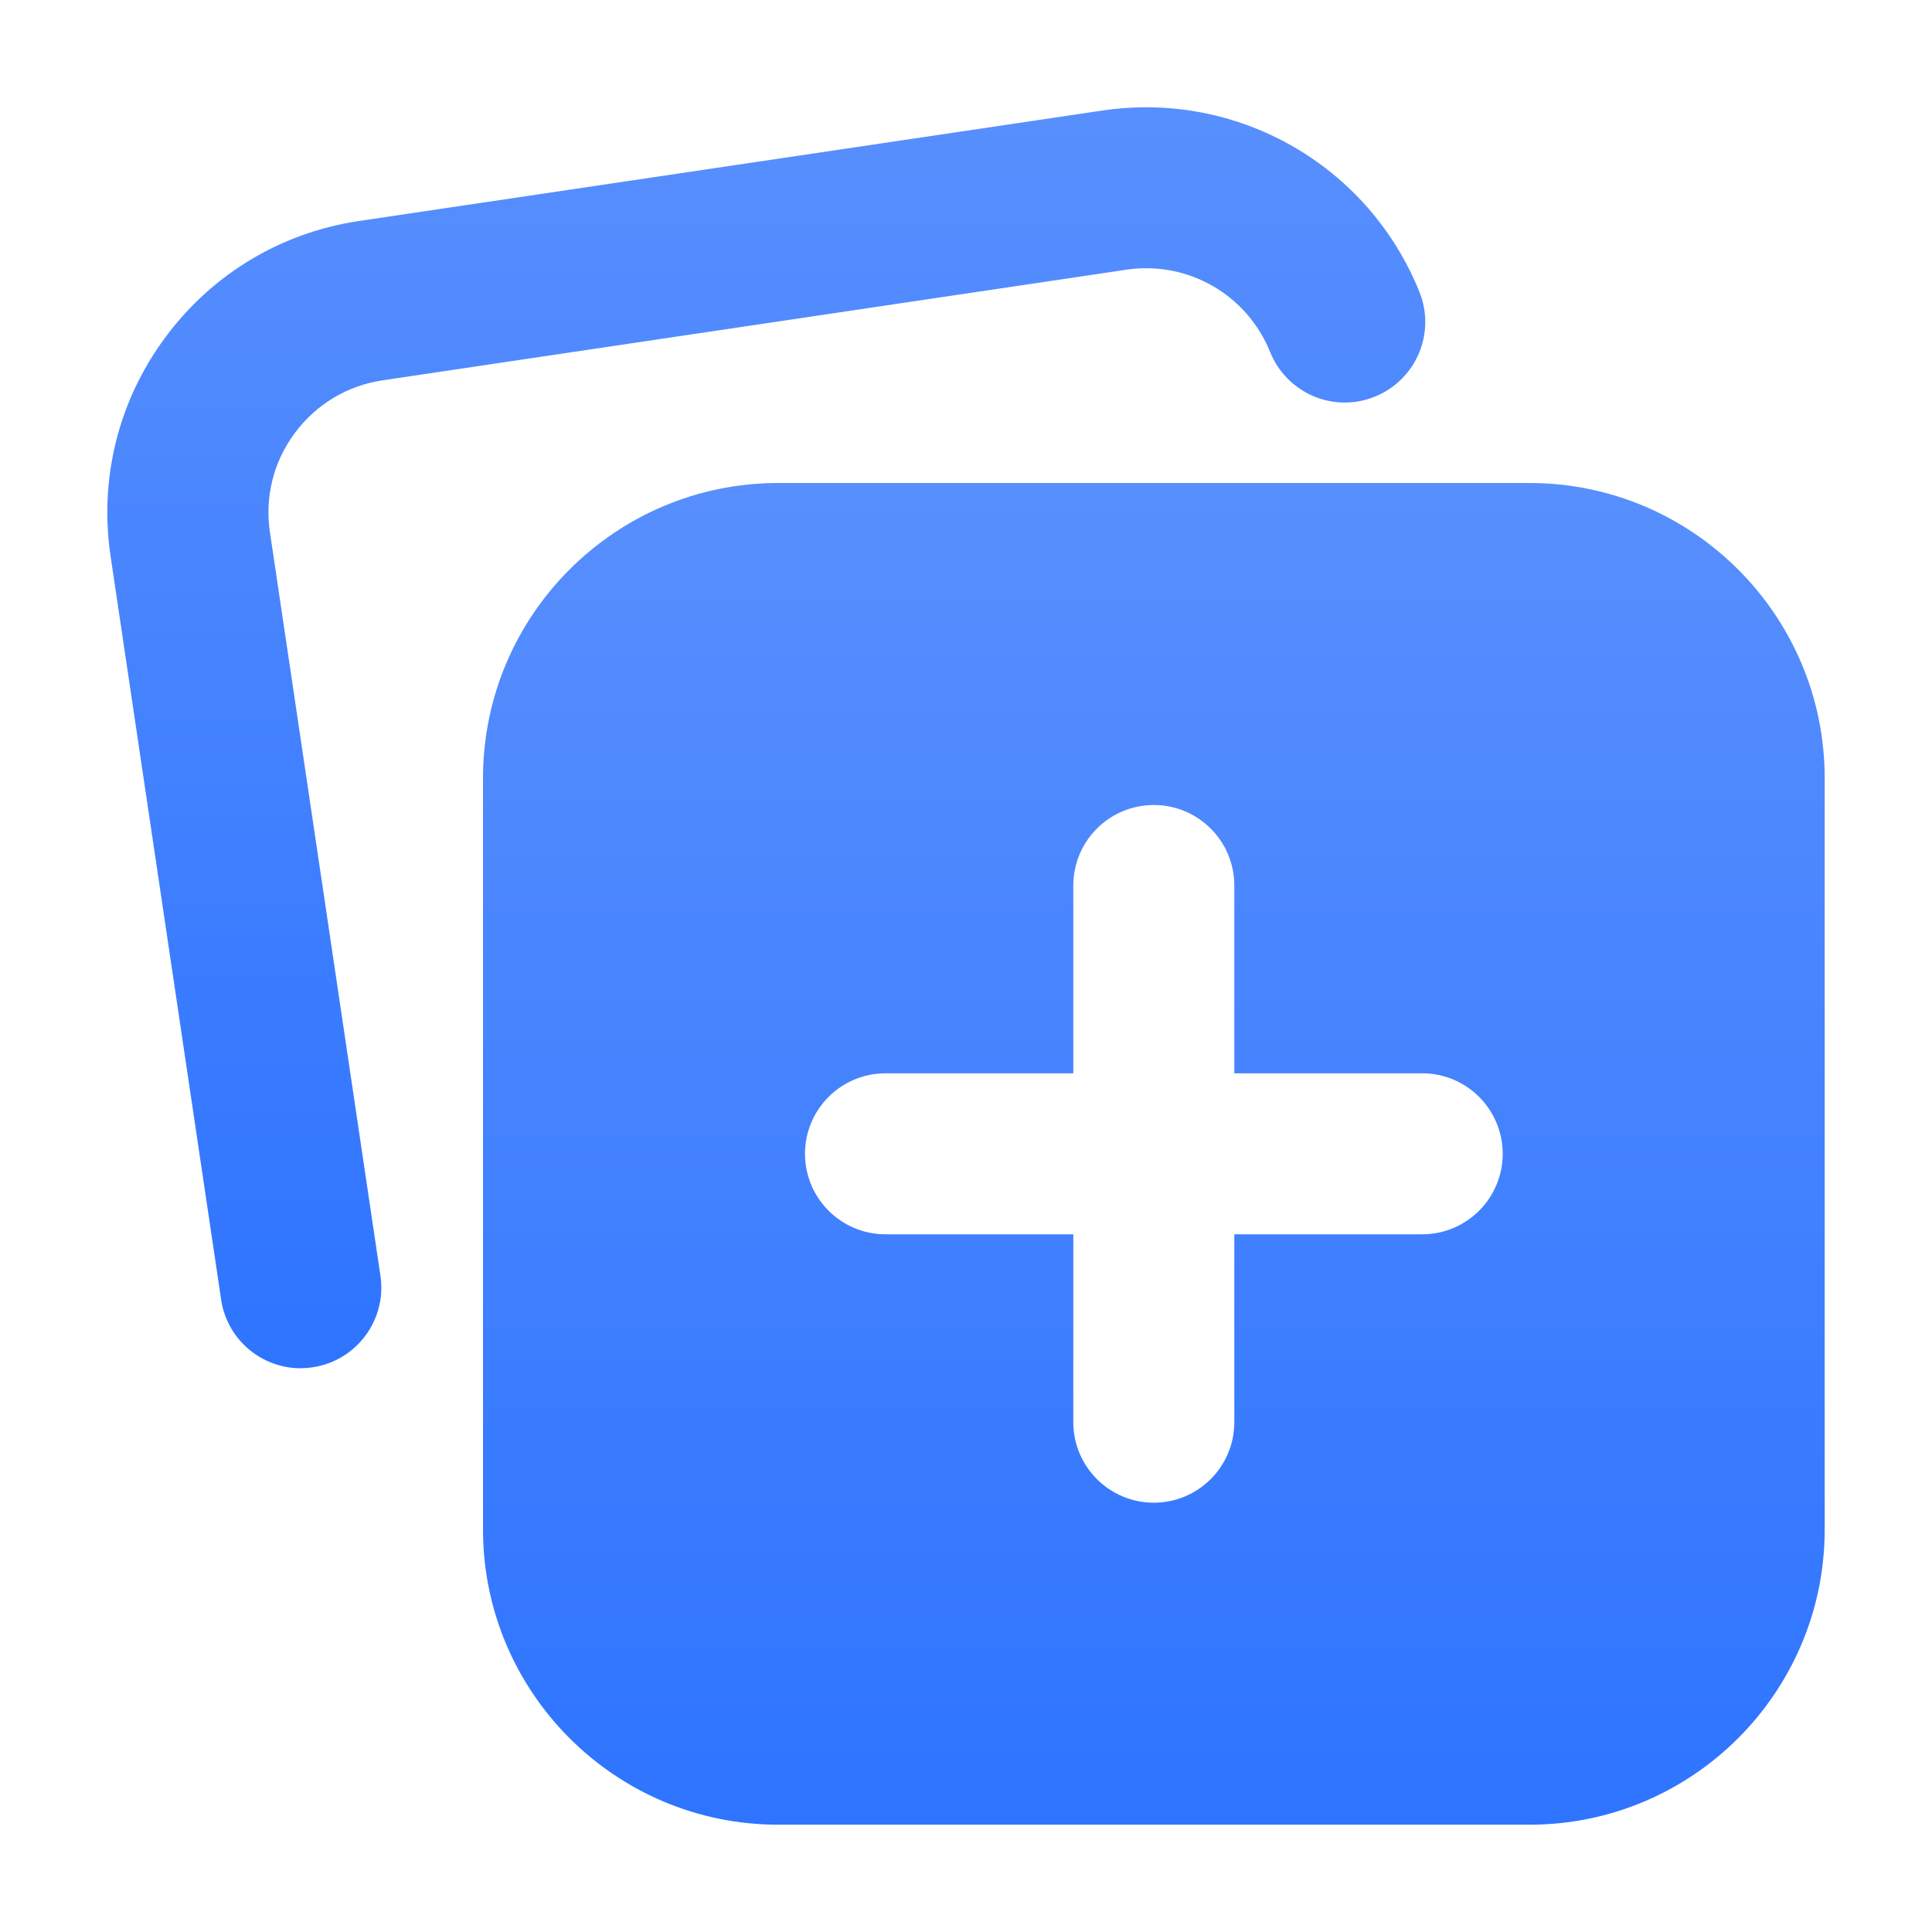 <svg width="24" height="24" viewBox="0 0 24 24" fill="none" xmlns="http://www.w3.org/2000/svg">
<path d="M3.735 16.997C3.248 16.997 2.82 16.64 2.747 16.144L1.374 6.912C1.23 5.943 1.471 4.976 2.055 4.189C2.638 3.403 3.492 2.889 4.462 2.745L13.694 1.373C15.372 1.124 16.996 2.049 17.632 3.625C17.839 4.137 17.592 4.72 17.079 4.927C16.568 5.135 15.986 4.887 15.778 4.373C15.488 3.657 14.752 3.235 13.987 3.351L4.755 4.724C4.315 4.789 3.926 5.023 3.662 5.38C3.396 5.737 3.287 6.177 3.354 6.617L4.726 15.849C4.807 16.396 4.428 16.905 3.883 16.985C3.834 16.993 3.784 16.996 3.735 16.996V16.997Z" fill="url(#paint0_linear_10851_35884)"/>
<path d="M19 6H9.667C7.644 6 6 7.644 6 9.667V19C6 21.023 7.644 22.667 9.667 22.667H19C21.023 22.667 22.667 21.023 22.667 19V9.667C22.667 7.644 21.023 6 19 6ZM17.667 15.333H15.333V17.667C15.333 18.219 14.885 18.667 14.333 18.667C13.781 18.667 13.333 18.219 13.333 17.667V15.333H11C10.448 15.333 10 14.885 10 14.333C10 13.781 10.448 13.333 11 13.333H13.333V11C13.333 10.448 13.781 10 14.333 10C14.885 10 15.333 10.448 15.333 11V13.333H17.667C18.219 13.333 18.667 13.781 18.667 14.333C18.667 14.885 18.219 15.333 17.667 15.333Z" fill="url(#paint1_linear_10851_35884)"/>
<defs>
<linearGradient id="paint0_linear_10851_35884" x1="9.519" y1="1.333" x2="9.519" y2="16.997" gradientUnits="userSpaceOnUse">
<stop stop-color="#588FFE"/>
<stop offset="1" stop-color="#2E74FF"/>
</linearGradient>
<linearGradient id="paint1_linear_10851_35884" x1="14.333" y1="6" x2="14.333" y2="22.667" gradientUnits="userSpaceOnUse">
<stop stop-color="#588FFE"/>
<stop offset="1" stop-color="#2E74FF"/>
</linearGradient>
</defs>
</svg>
